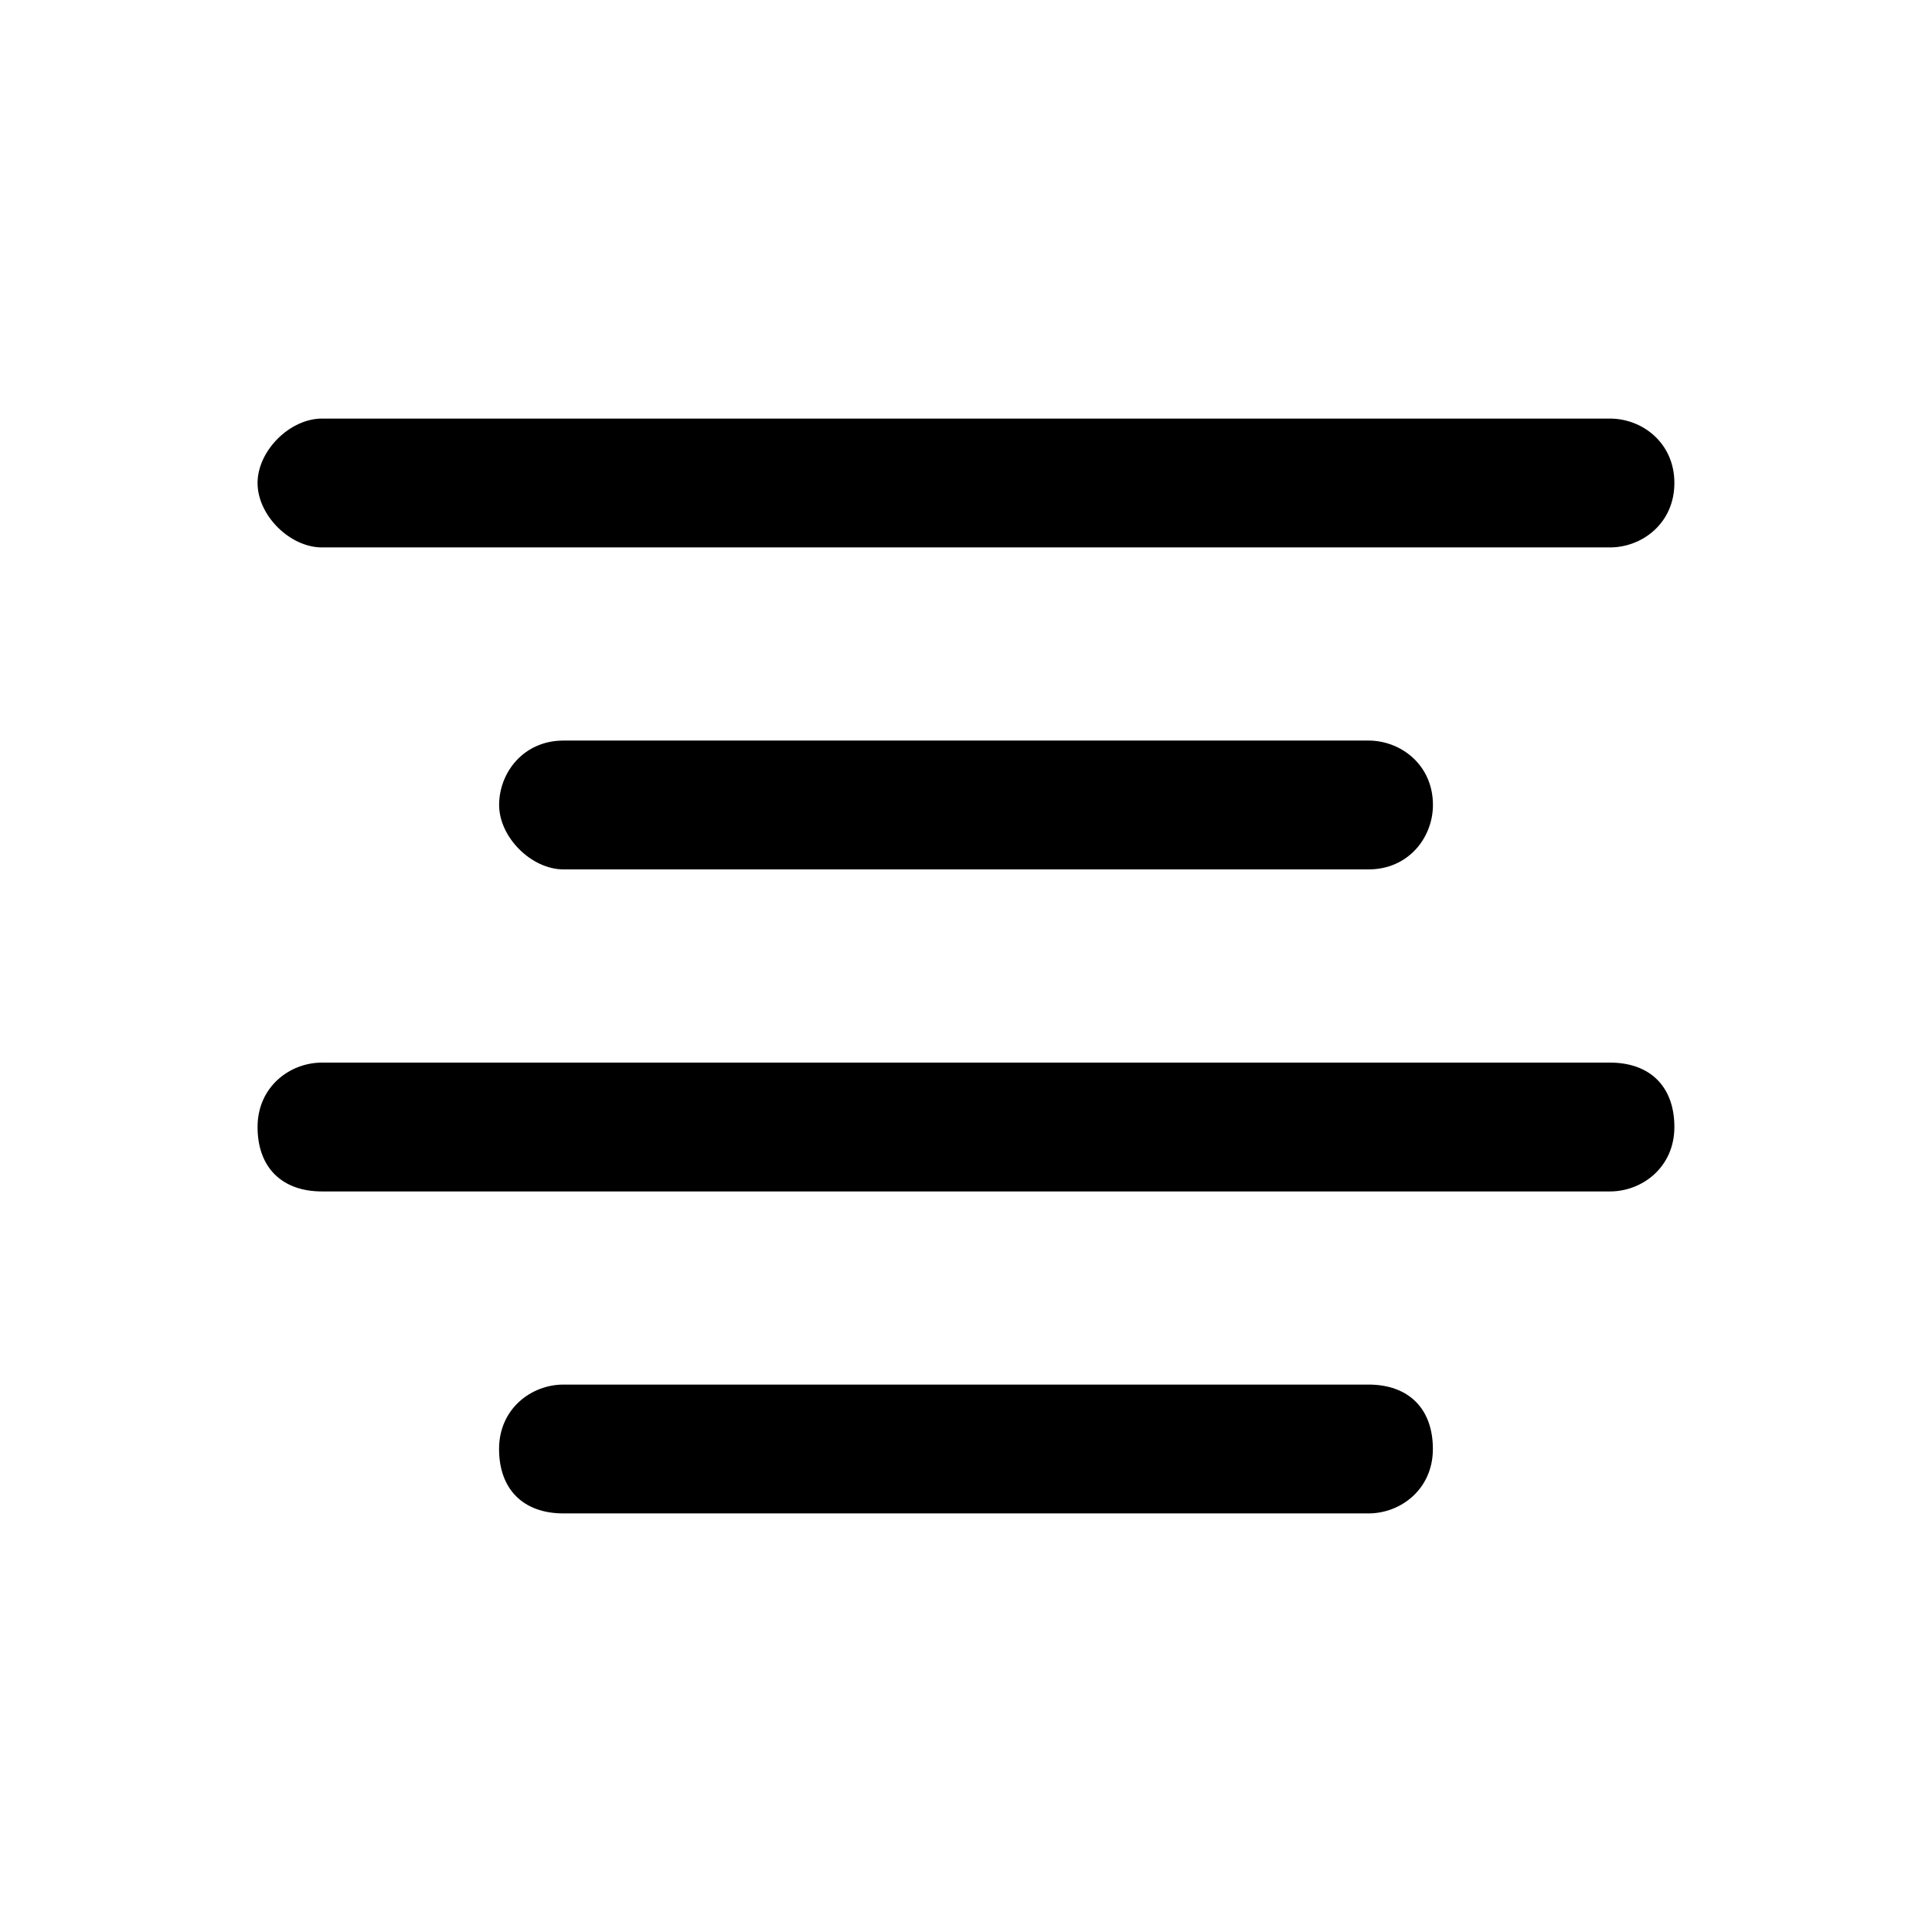 <svg xmlns="http://www.w3.org/2000/svg" width="32" height="32"><path d="M5.333 6.933c-.533 0-1.067.533-1.067 1.067s.533 1.067 1.067 1.067h21.333c.533 0 1.067-.4 1.067-1.067s-.533-1.067-1.067-1.067zm0 10.667c-.533 0-1.067.4-1.067 1.067s.4 1.067 1.067 1.067h21.333c.533 0 1.067-.4 1.067-1.067s-.4-1.067-1.067-1.067zm2.934-4.267c0-.533.4-1.067 1.067-1.067h13.333c.533 0 1.067.4 1.067 1.067 0 .533-.4 1.067-1.067 1.067H9.334c-.533 0-1.067-.533-1.067-1.067m1.066 9.6c-.533 0-1.067.4-1.067 1.067s.4 1.067 1.067 1.067h13.333c.533 0 1.067-.4 1.067-1.067s-.4-1.067-1.067-1.067z"/></svg>